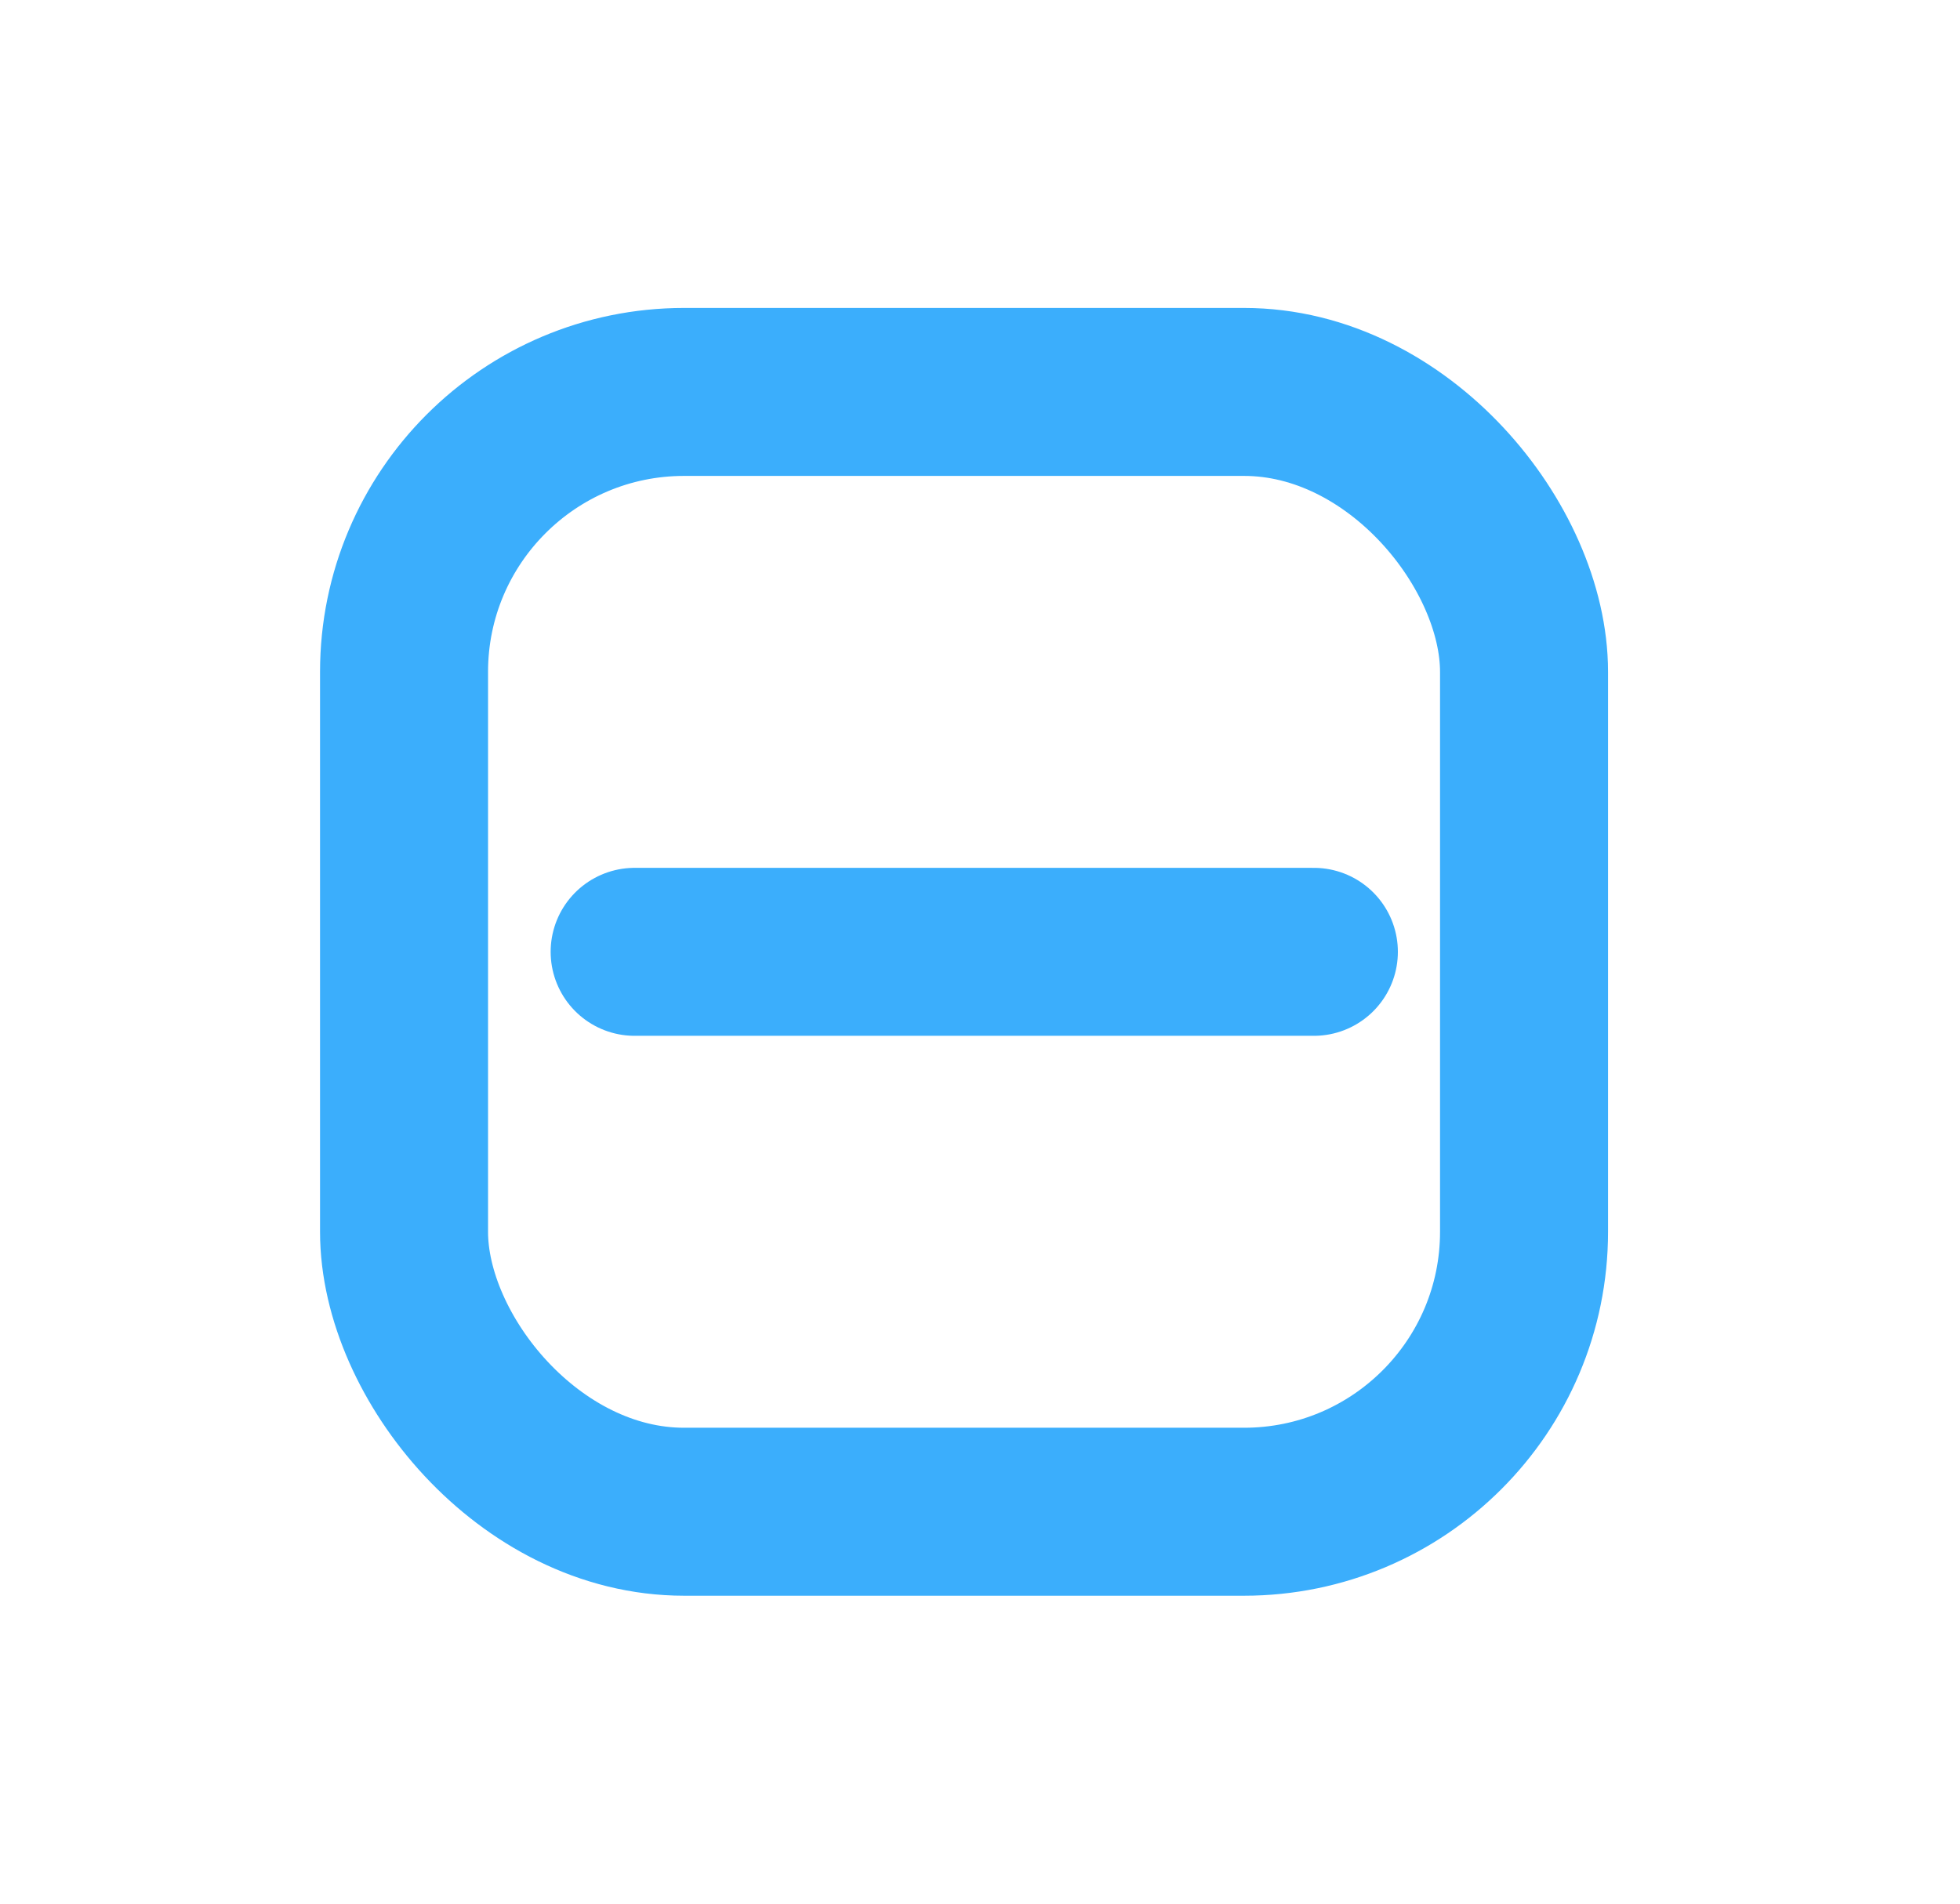 <svg width="35" height="34" viewBox="0 0 35 34" fill="none" xmlns="http://www.w3.org/2000/svg">
<rect x="7.215" y="7" width="20" height="20" rx="5" stroke="#3BAEFC" stroke-width="3"/>
<path d="M11.333 17H23.462" stroke="#3BAEFC" stroke-width="3" stroke-linecap="round" stroke-linejoin="round"/>
</svg>
